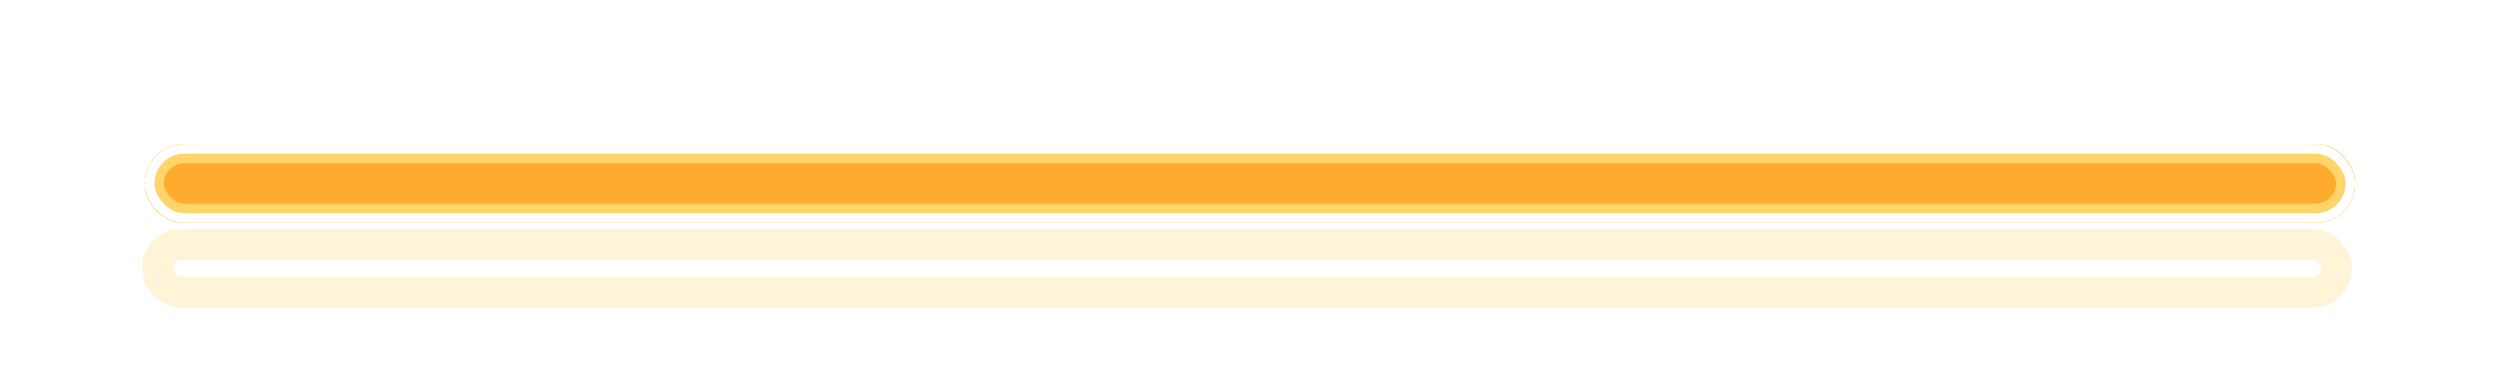 <svg width="100%" height="100%" viewBox="0 0 1018 149" fill="none" xmlns="http://www.w3.org/2000/svg" preserveAspectRatio="none">
  <g style="mix-blend-mode:hard-light" filter="url(#filter0_f_14_1011)">
    <rect x="65.311" y="65.002" width="887.377" height="19.377" rx="9.689" stroke="#FFAB2D" stroke-width="12.623" />
  </g>
  <g style="mix-blend-mode:hard-light" filter="url(#filter1_f_14_1011)">
    <rect x="67" y="66.69" width="884" height="16" rx="8" stroke="#FFAB2D" stroke-width="16" />
  </g>
  <g style="mix-blend-mode:hard-light" filter="url(#filter2_ddi_14_1011)">
    <rect x="65.311" y="65.002" width="887.377" height="19.377" rx="9.689" stroke="#FFC940" stroke-opacity="0.2" stroke-width="12.623" />
  </g>
  <g filter="url(#filter3_f_14_1011)">
    <rect x="62.884" y="62.574" width="892.232" height="24.232" rx="12.116" stroke="#FFD56A" stroke-width="7.768" />
  </g>
  <g filter="url(#filter4_f_14_1011)">
    <rect x="60.942" y="60.632" width="896.116" height="28.116" rx="14.058" stroke="white" stroke-width="3.884" />
  </g>
  <defs>
    <filter id="filter0_f_14_1011" x="0.741" y="0.431" width="1016.52" height="148.518" filterUnits="userSpaceOnUse" color-interpolation-filters="sRGB">
      <feFlood flood-opacity="0" result="BackgroundImageFix" />
      <feBlend mode="normal" in="SourceGraphic" in2="BackgroundImageFix" result="shape" />
      <feGaussianBlur stdDeviation="29.13" result="effect1_foregroundBlur_14_1011" />
    </filter>
    <filter id="filter1_f_14_1011" x="39.58" y="39.271" width="938.839" height="70.839" filterUnits="userSpaceOnUse" color-interpolation-filters="sRGB">
      <feFlood flood-opacity="0" result="BackgroundImageFix" />
      <feBlend mode="normal" in="SourceGraphic" in2="BackgroundImageFix" result="shape" />
      <feGaussianBlur stdDeviation="9.71" result="effect1_foregroundBlur_14_1011" />
    </filter>
    <filter id="filter2_ddi_14_1011" x="33.755" y="52.864" width="950.491" height="82.491" filterUnits="userSpaceOnUse" color-interpolation-filters="sRGB">
      <feFlood flood-opacity="0" result="BackgroundImageFix" />
      <feColorMatrix in="SourceAlpha" type="matrix" values="0 0 0 0 0 0 0 0 0 0 0 0 0 0 0 0 0 0 127 0" result="hardAlpha" />
      <feOffset dy="12.623" />
      <feGaussianBlur stdDeviation="4.855" />
      <feColorMatrix type="matrix" values="0 0 0 0 0.224 0 0 0 0 0.15 0 0 0 0 0 0 0 0 0.7 0" />
      <feBlend mode="multiply" in2="BackgroundImageFix" result="effect1_dropShadow_14_1011" />
      <feColorMatrix in="SourceAlpha" type="matrix" values="0 0 0 0 0 0 0 0 0 0 0 0 0 0 0 0 0 0 127 0" result="hardAlpha" />
      <feOffset dy="19.42" />
      <feGaussianBlur stdDeviation="12.623" />
      <feColorMatrix type="matrix" values="0 0 0 0 0.56 0 0 0 0 0.44 0 0 0 0 0 0 0 0 1 0" />
      <feBlend mode="color-dodge" in2="effect1_dropShadow_14_1011" result="effect2_dropShadow_14_1011" />
      <feBlend mode="normal" in="SourceGraphic" in2="effect2_dropShadow_14_1011" result="shape" />
      <feColorMatrix in="SourceAlpha" type="matrix" values="0 0 0 0 0 0 0 0 0 0 0 0 0 0 0 0 0 0 127 0" result="hardAlpha" />
      <feOffset dx="-1.262" dy="2.525" />
      <feGaussianBlur stdDeviation="0.631" />
      <feComposite in2="hardAlpha" operator="arithmetic" k2="-1" k3="1" />
      <feColorMatrix type="matrix" values="0 0 0 0 1 0 0 0 0 1 0 0 0 0 1 0 0 0 0.5 0" />
      <feBlend mode="normal" in2="shape" result="effect3_innerShadow_14_1011" />
    </filter>
    <filter id="filter3_f_14_1011" x="57.058" y="56.748" width="903.884" height="35.884" filterUnits="userSpaceOnUse" color-interpolation-filters="sRGB">
      <feFlood flood-opacity="0" result="BackgroundImageFix" />
      <feBlend mode="normal" in="SourceGraphic" in2="BackgroundImageFix" result="shape" />
      <feGaussianBlur stdDeviation="0.971" result="effect1_foregroundBlur_14_1011" />
    </filter>
    <filter id="filter4_f_14_1011" x="57.705" y="57.396" width="902.589" height="34.589" filterUnits="userSpaceOnUse" color-interpolation-filters="sRGB">
      <feFlood flood-opacity="0" result="BackgroundImageFix" />
      <feBlend mode="normal" in="SourceGraphic" in2="BackgroundImageFix" result="shape" />
      <feGaussianBlur stdDeviation="0.647" result="effect1_foregroundBlur_14_1011" />
    </filter>
  </defs>
</svg>